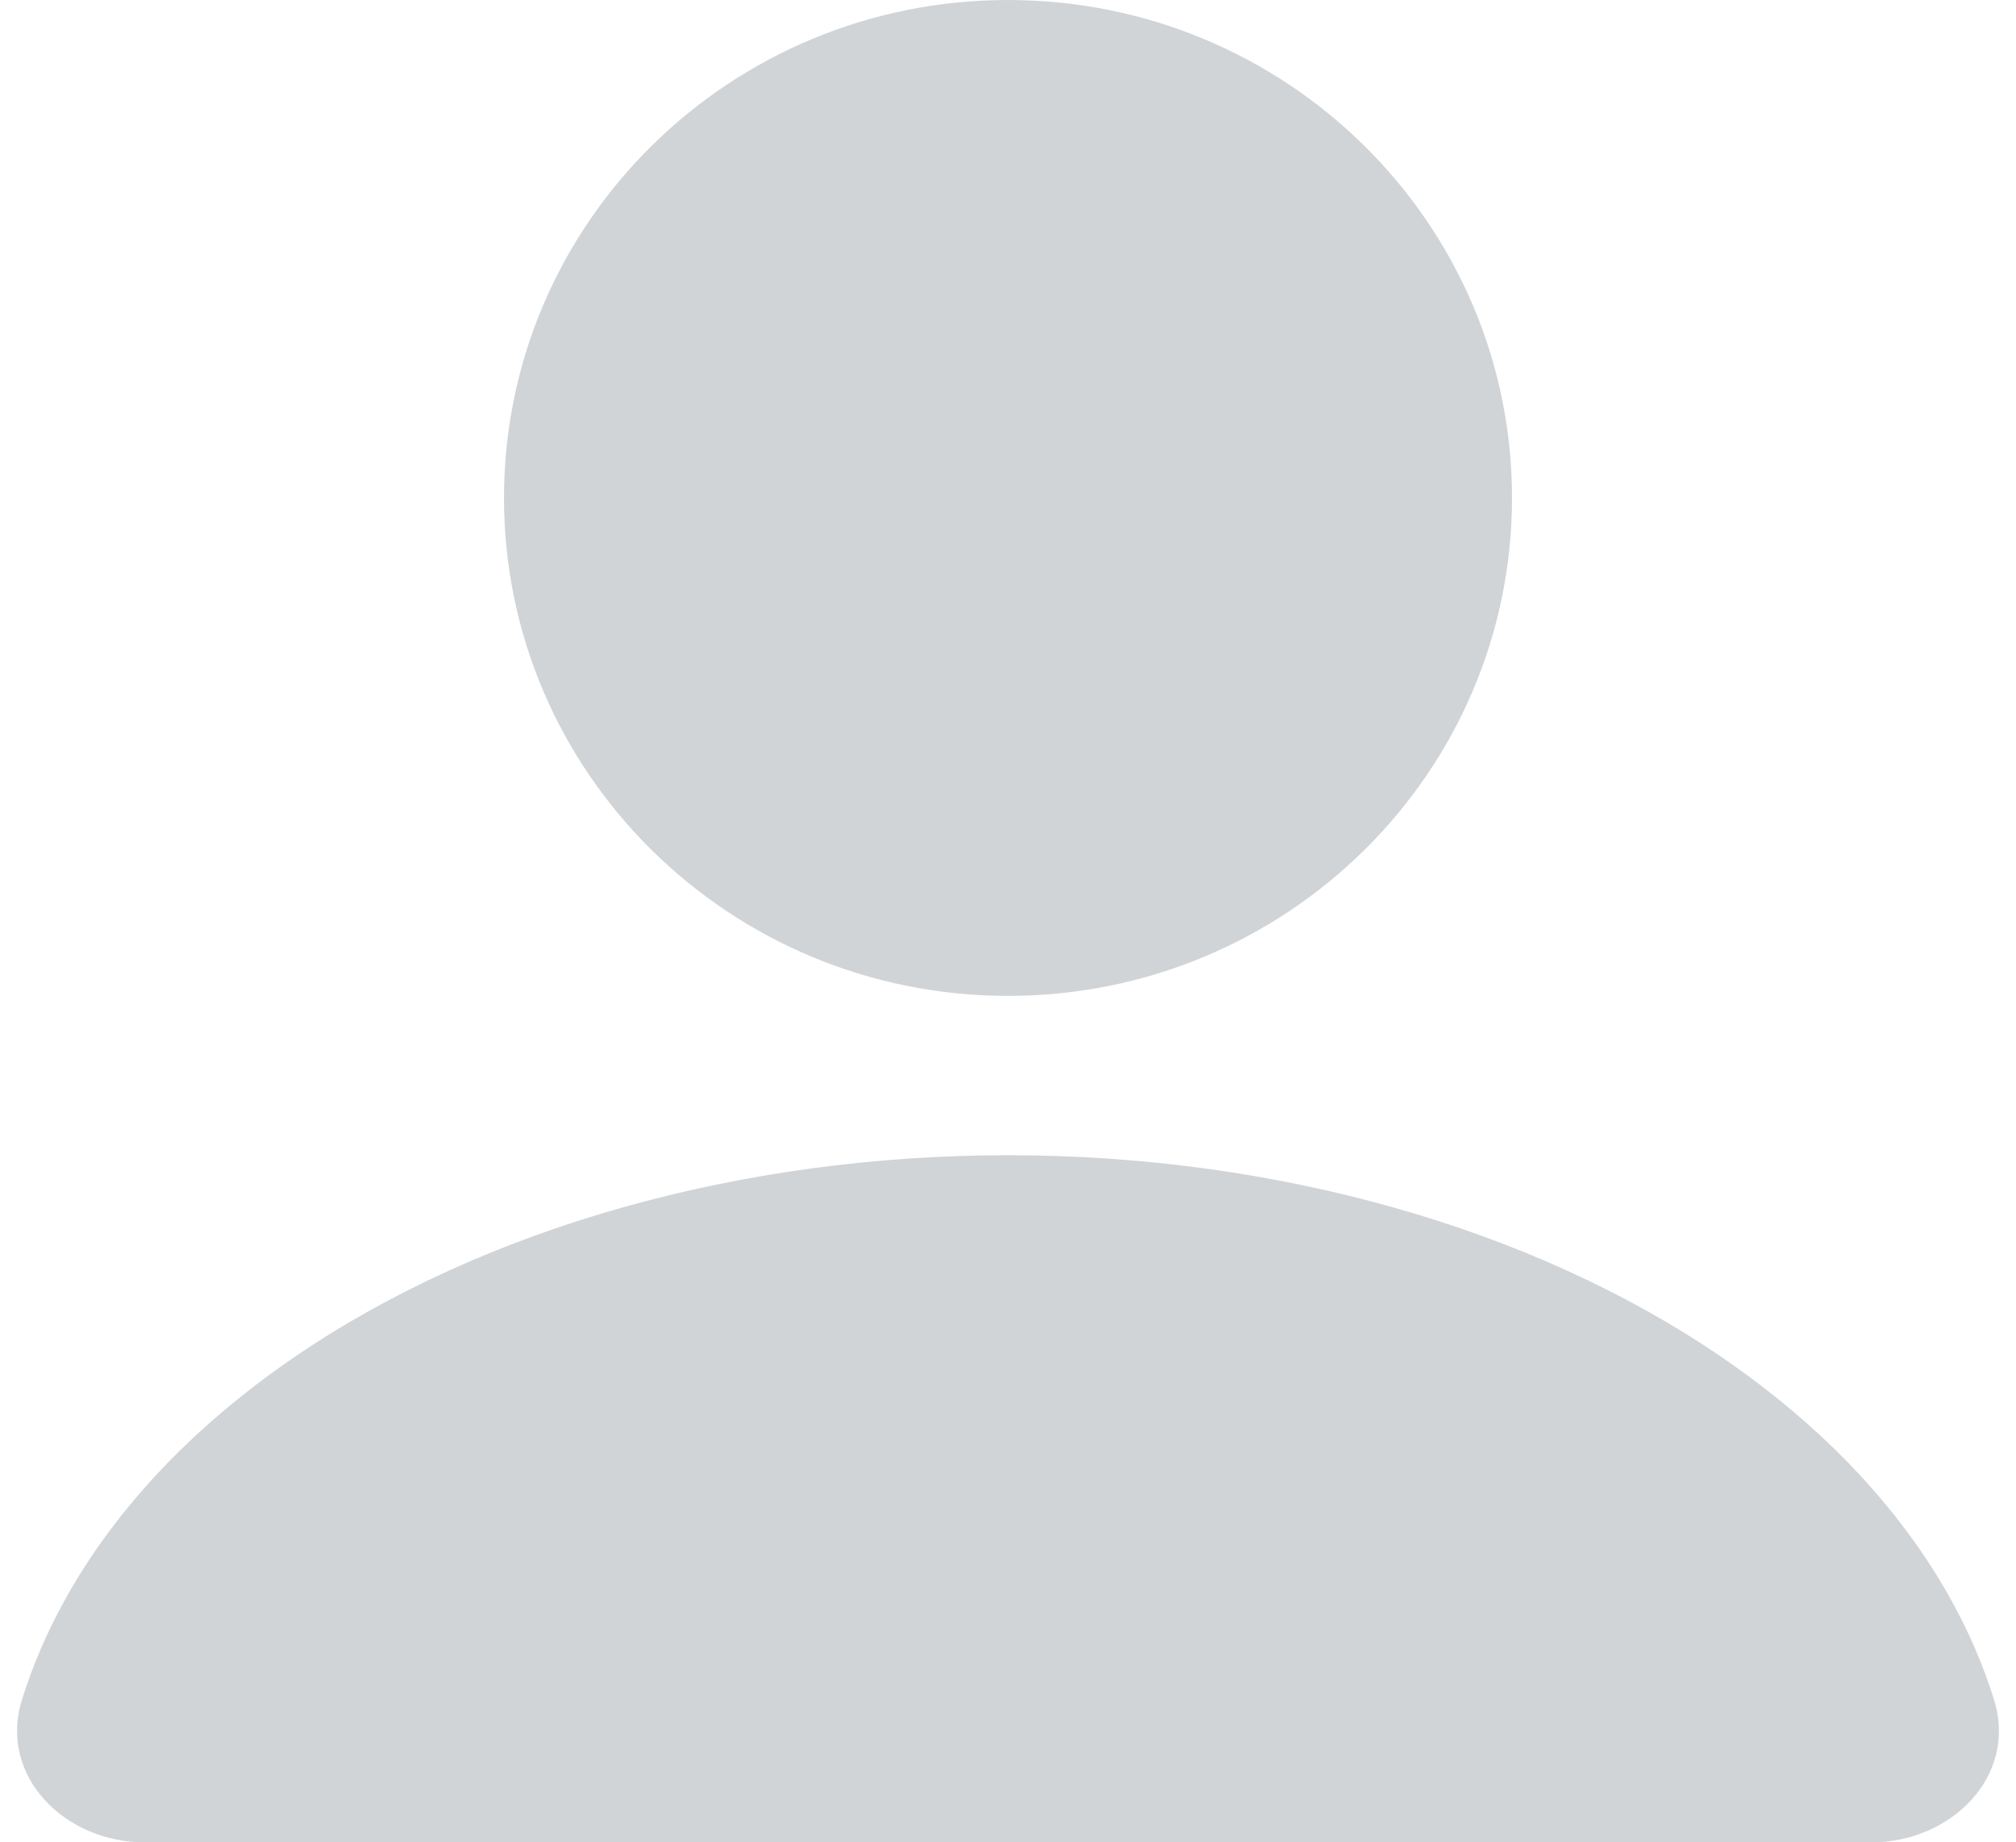 <svg width="58" height="53" viewBox="0 0 58 53" fill="none" xmlns="http://www.w3.org/2000/svg">
<path d="M43.5 14.324C43.5 22.235 37.008 28.649 29 28.649C20.992 28.649 14.5 22.235 14.5 14.324C14.5 6.413 20.992 0 29 0C37.008 0 43.5 6.413 43.5 14.324Z" fill="#D1D4D7"/>
<path d="M4.167 53C1.865 53 -0.053 51.095 0.631 48.898C1.787 45.185 4.497 41.747 8.494 39.022C13.932 35.315 21.309 33.232 29 33.232C36.691 33.232 44.068 35.315 49.506 39.022C53.503 41.747 56.213 45.185 57.369 48.898C58.053 51.095 56.135 53 53.833 53L4.167 53Z" fill="#D1D4D7"/>
</svg>
